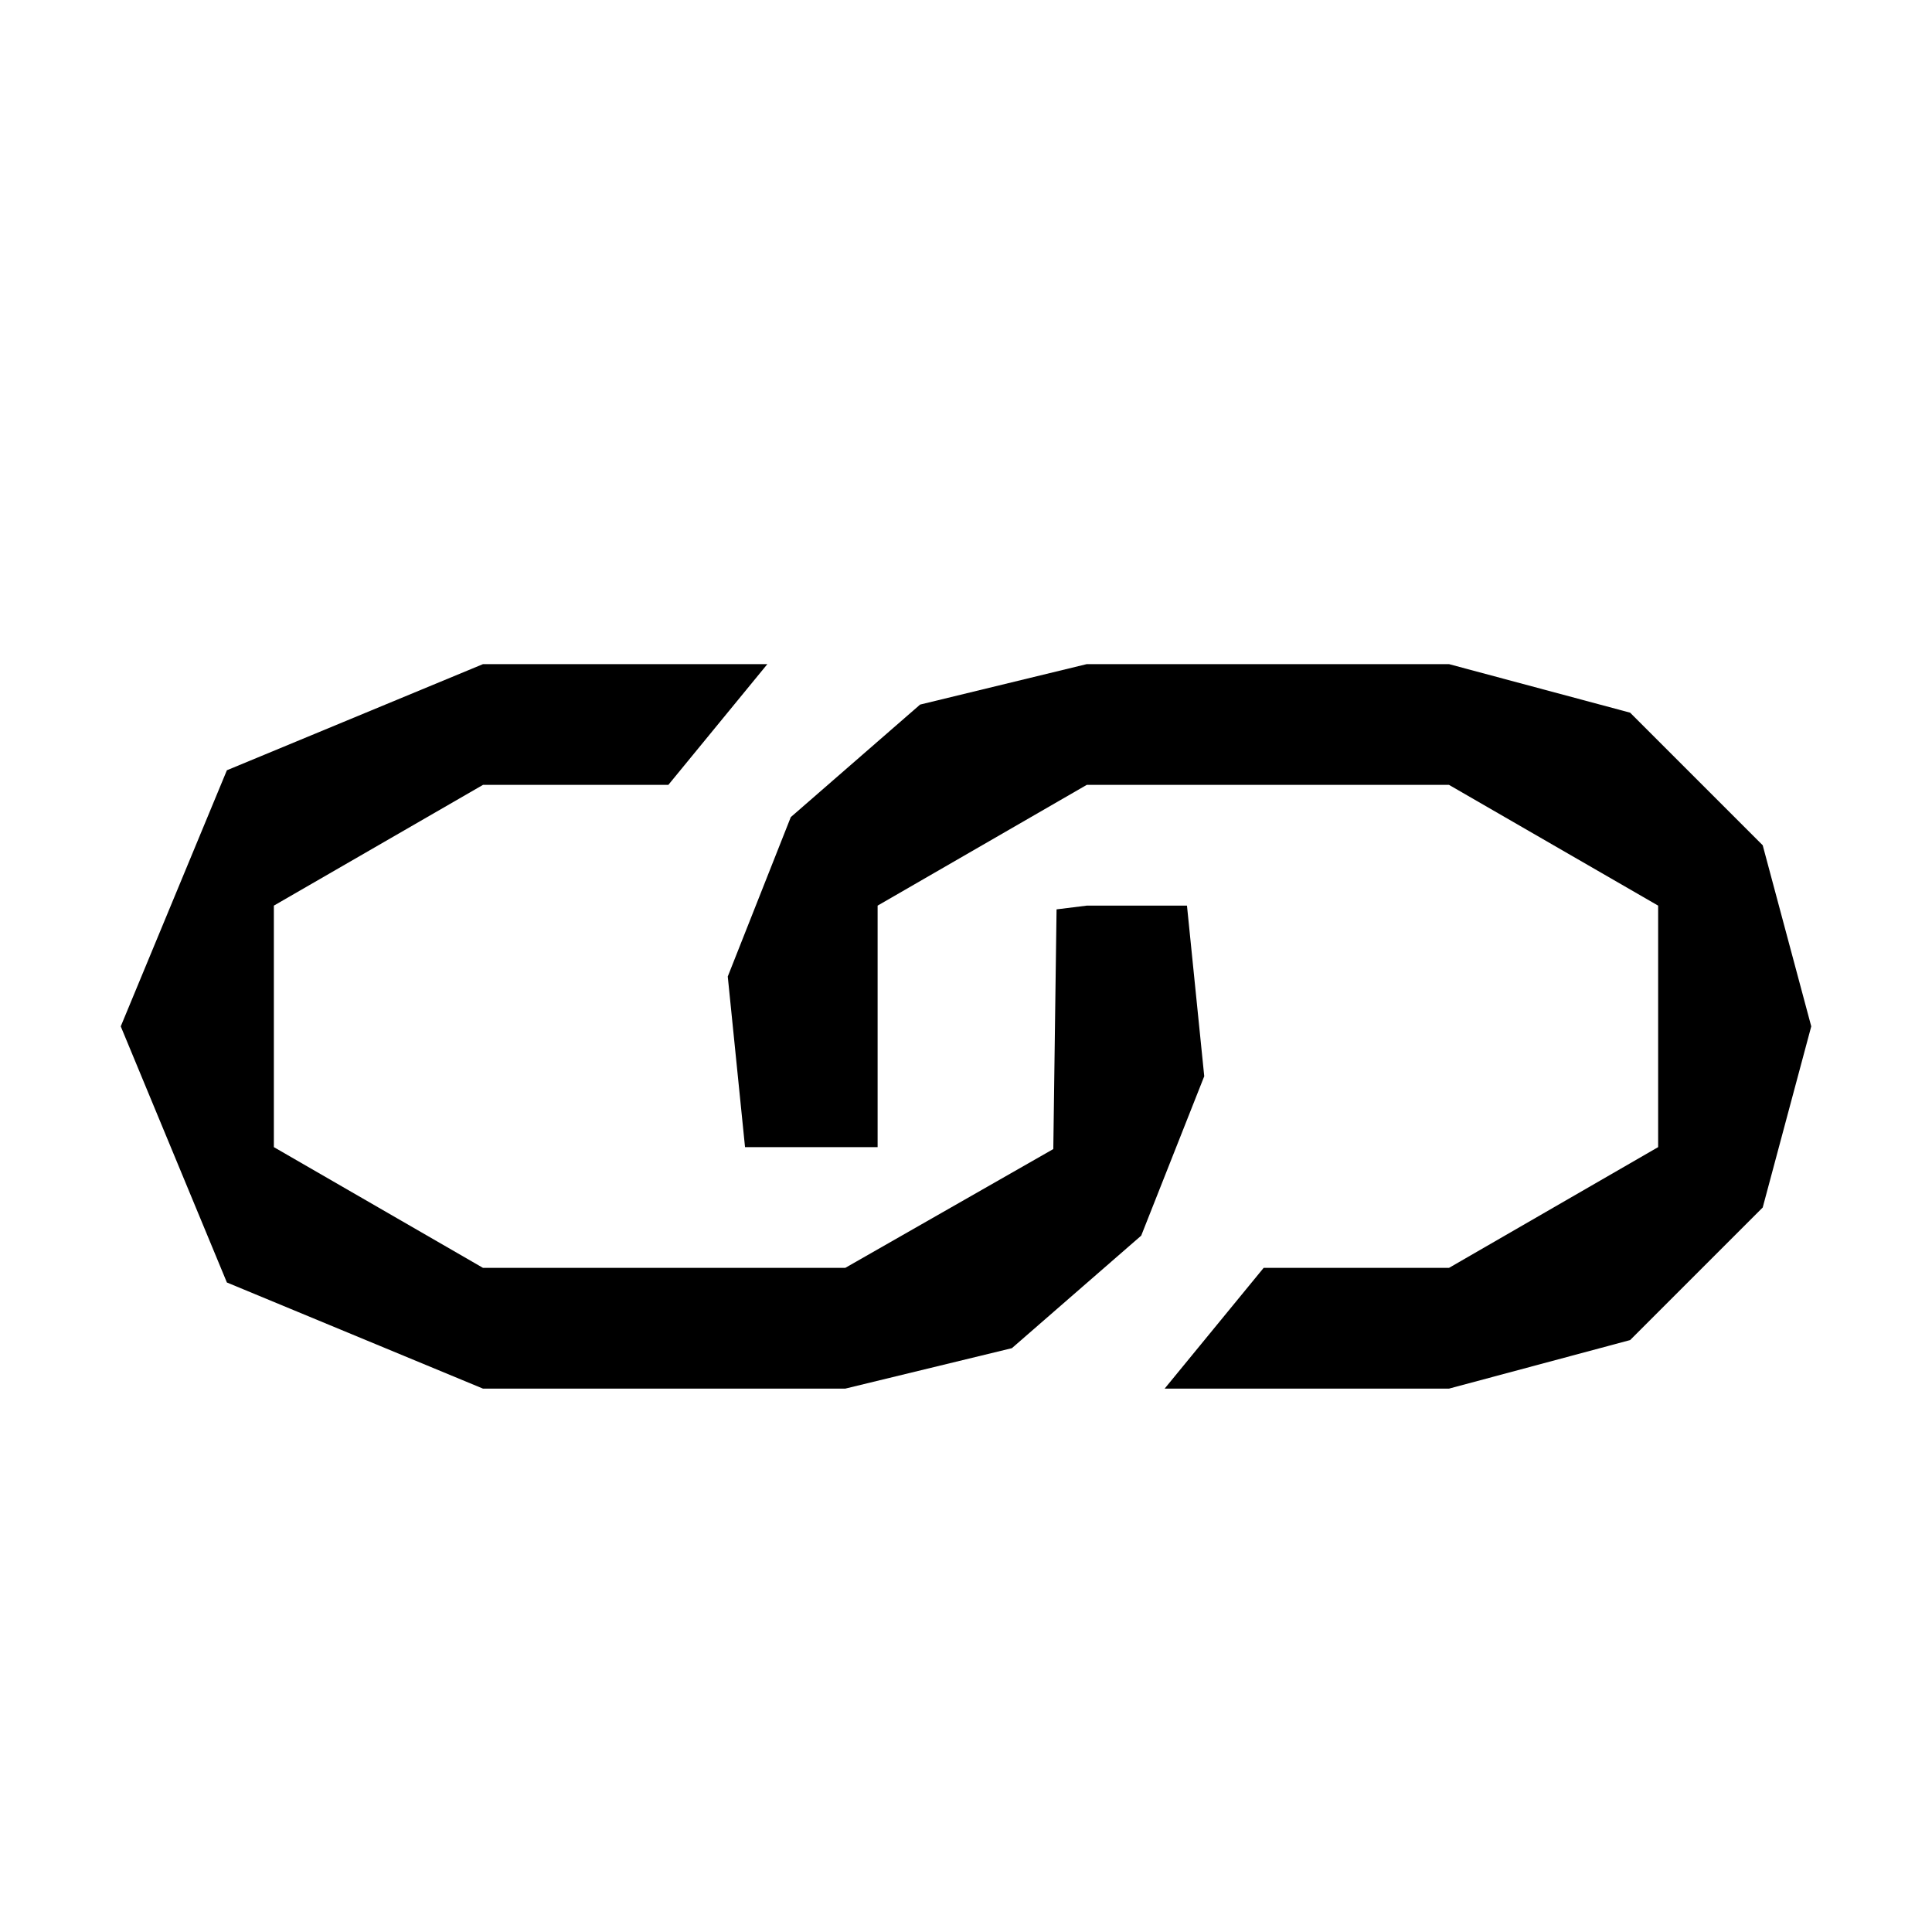 <svg xmlns="http://www.w3.org/2000/svg" width="16" height="16"><path d="M9 5.5l-1.38.335-1.071.932-.522 1.32L6.17 9.5h1.098v-2L9 6.5h3l1.732 1v2L12 10.5h-1.535l-.82 1H12l1.5-.402L14.598 10 15 8.5 14.598 7 13.5 5.902 12 5.5H9m-2.646 0H4l-2.121.879L1 8.5l.879 2.121L4 11.5h3l1.38-.335 1.071-.932.522-1.32L9.83 7.5H9l-.25.031-.027 1.985L7 10.5H4l-1.732-1v-2L4 6.5h1.535l.82-1h-.001"/></svg>
